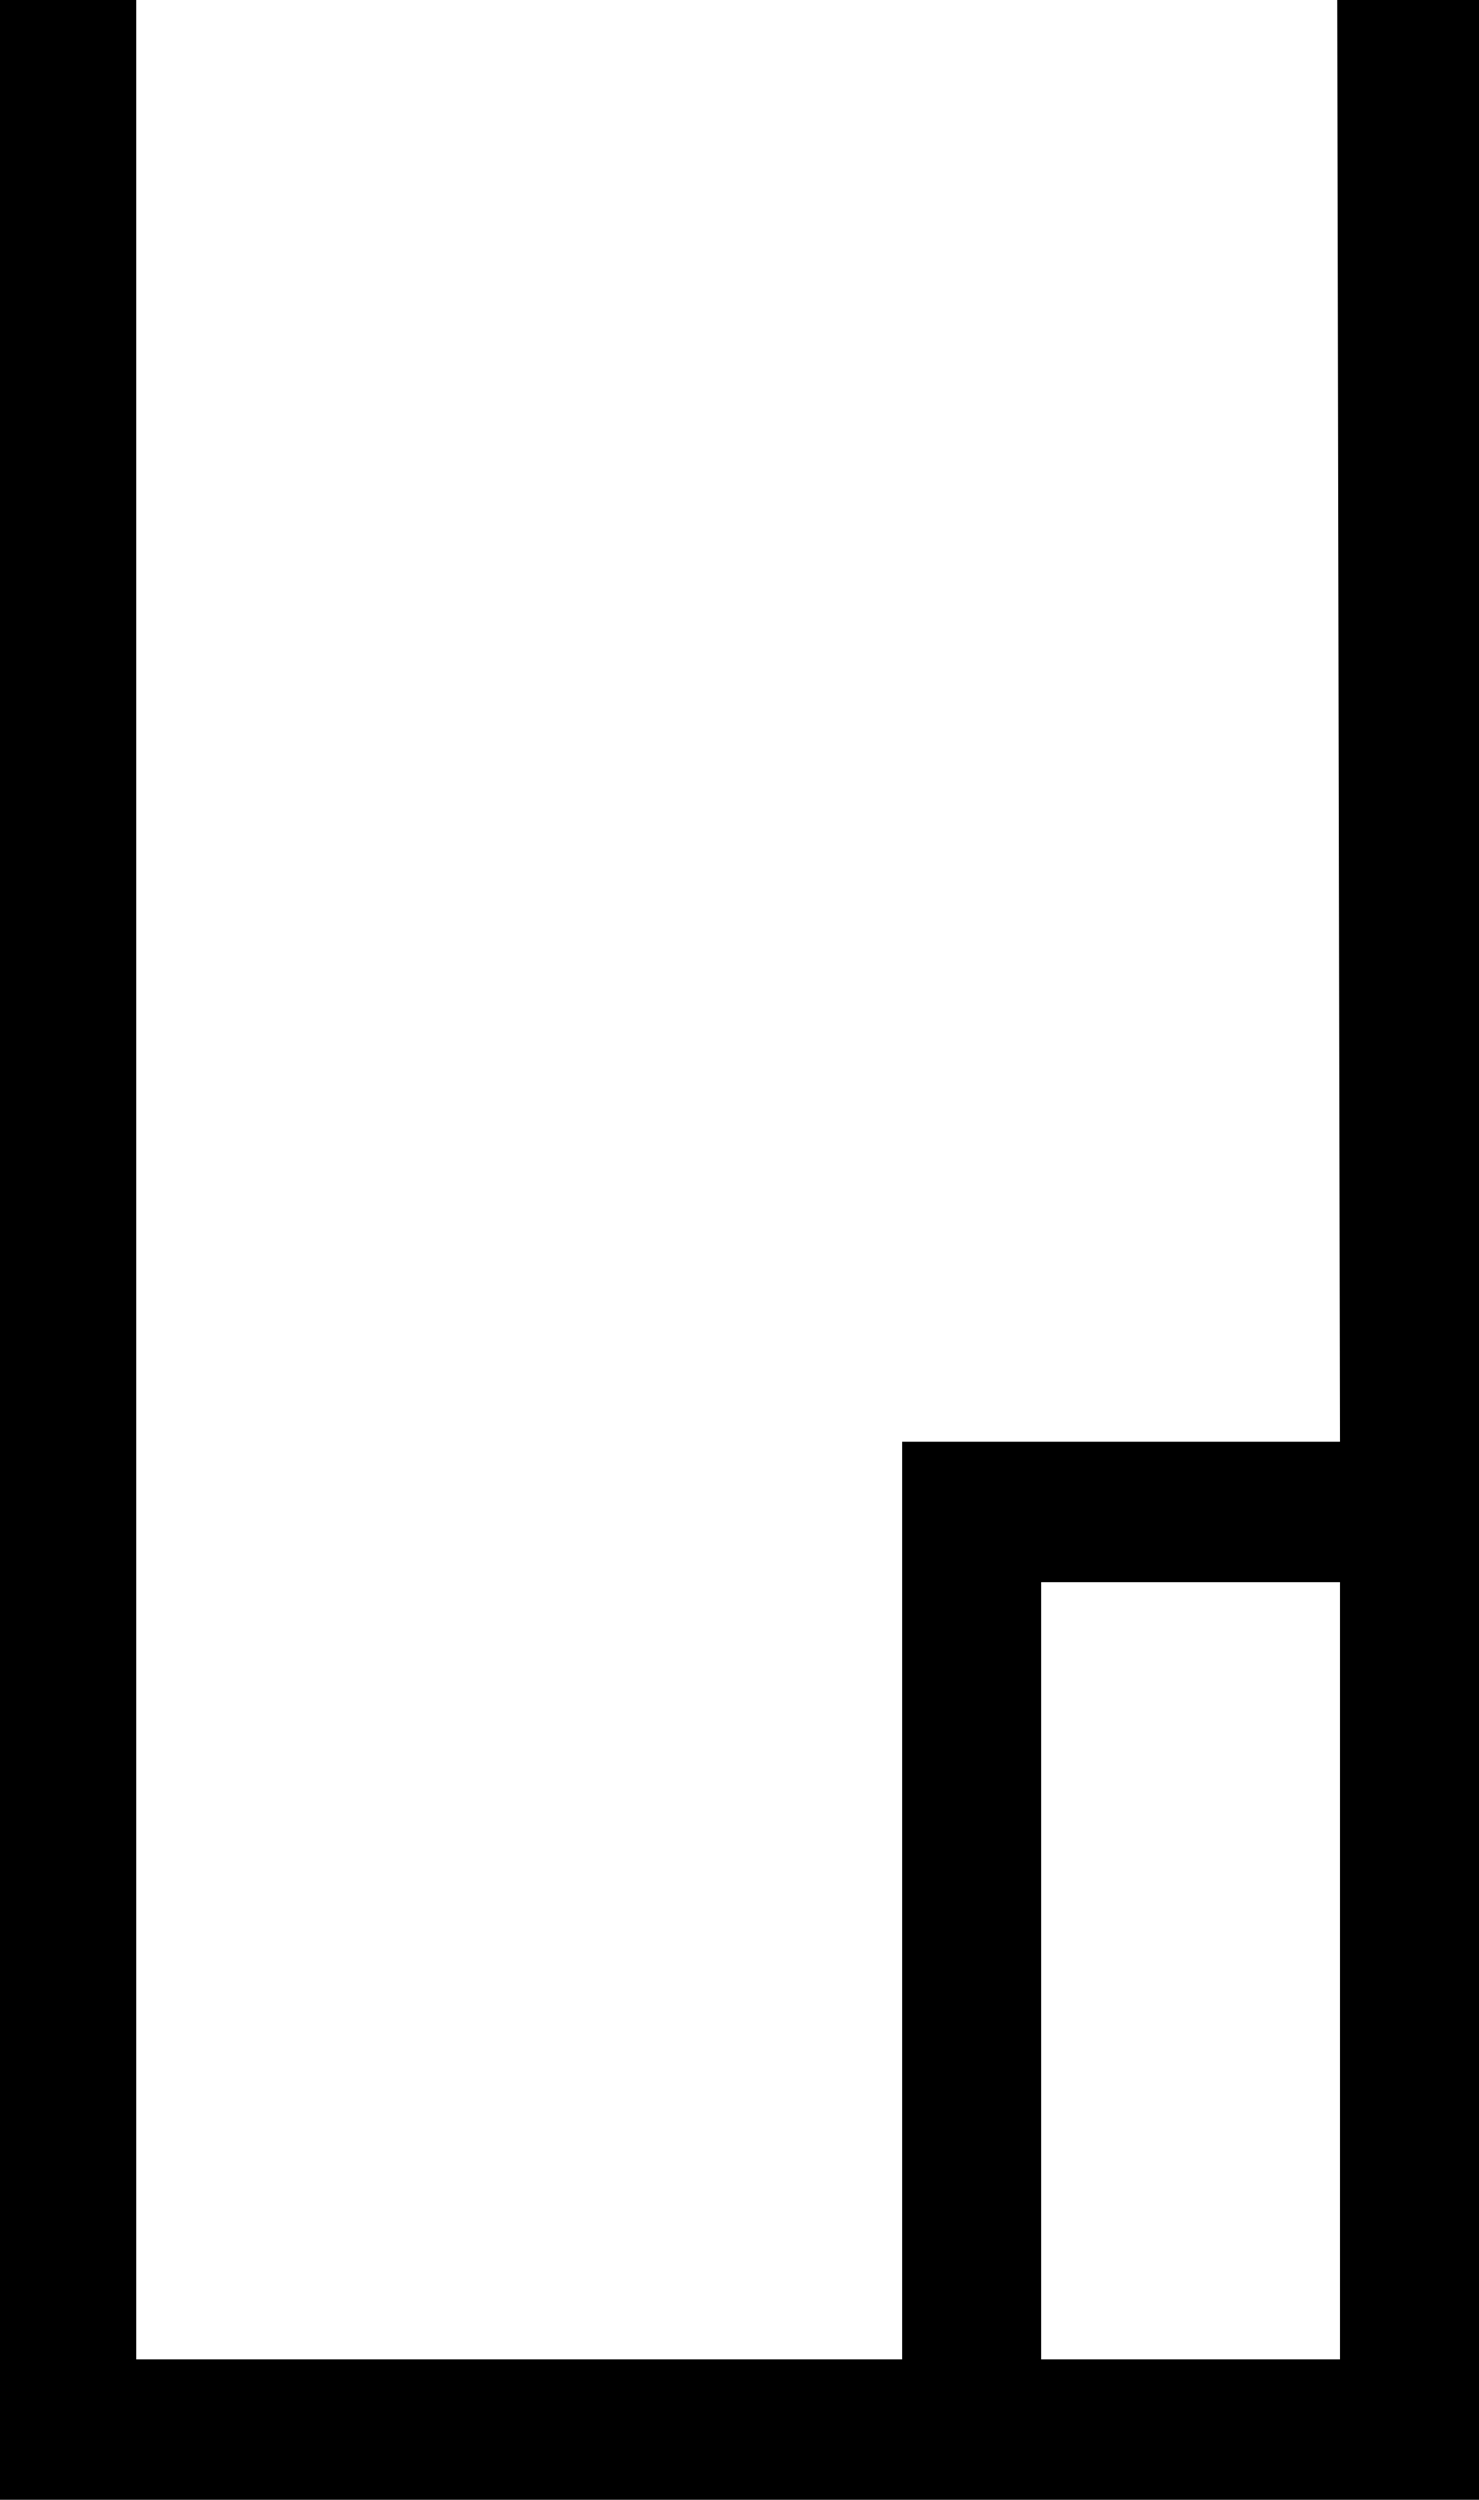 <?xml version='1.0' encoding ='UTF-8' standalone='yes'?>
<svg width='10.64' height='17.98' xmlns='http://www.w3.org/2000/svg' xmlns:xlink='http://www.w3.org/1999/xlink' >
<path style='fill:black; stroke:none' d=' M 9.64 11.38  L 9.64 16.97  L 7.49 16.97  L 7.49 11.38  Z  M 0 0  L 0 17.98  L 10.64 17.98  L 10.64 0  L 9.62 0  L 9.64 10.37  L 6.49 10.37  L 6.49 16.97  L 0.98 16.97  L 0.98 0  Z '/></svg>
